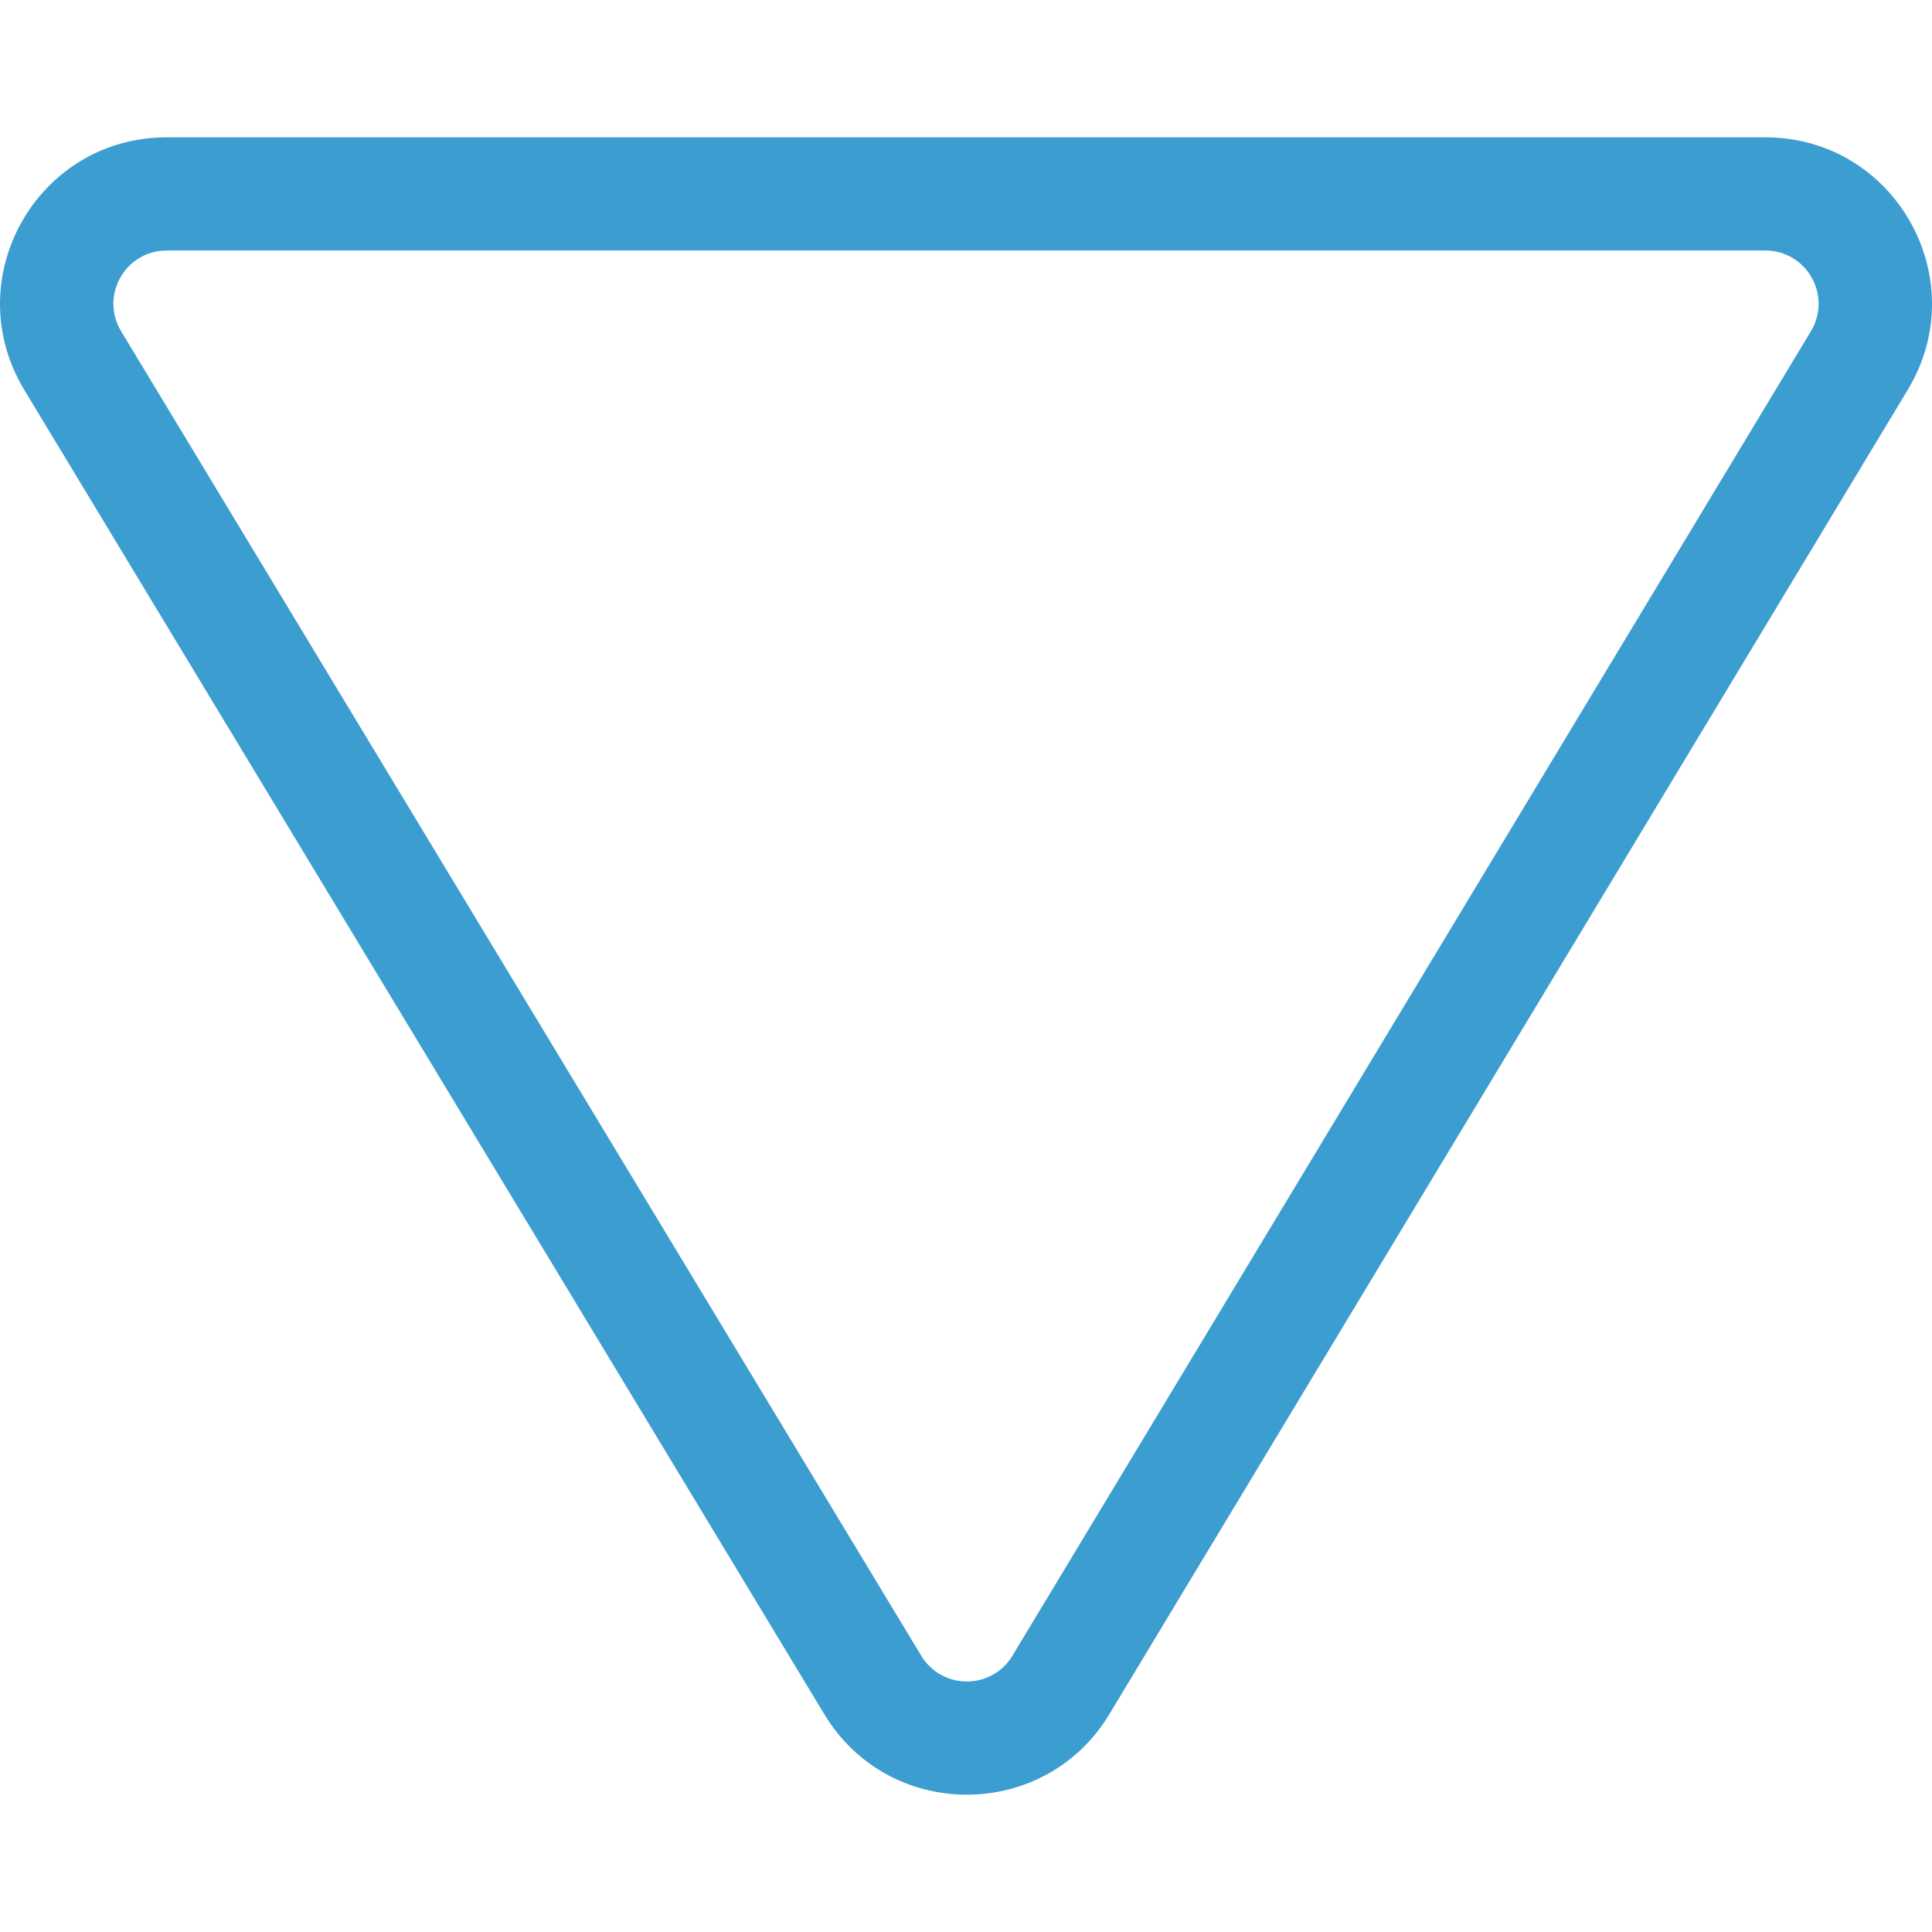 <?xml version="1.0"?>
<svg xmlns="http://www.w3.org/2000/svg" xmlns:xlink="http://www.w3.org/1999/xlink" xmlns:svgjs="http://svgjs.com/svgjs" version="1.1" width="512" height="512" x="0" y="0" viewBox="0 0 512 512" style="enable-background:new 0 0 512 512" xml:space="preserve" class=""><g transform="matrix(-1,-1.2246467991473532e-16,1.2246467991473532e-16,-1,512,512.001)">
<g xmlns="http://www.w3.org/2000/svg">
	<g>
		<path d="M505.618,408.764L293.606,57.81c-17.166-28.611-58.552-28.495-75.634-0.027L6.377,408.776    c-0.005,0.009-0.011,0.018-0.016,0.027c-17.646,29.409,3.506,66.806,37.825,66.806h423.631    C502.084,475.608,523.323,438.274,505.618,408.764z M467.816,445.613H44.186c-10.966,0-17.742-11.938-12.12-21.35l211.611-351.02    c5.464-9.108,18.695-9.184,24.229,0.039l212.011,350.954C485.564,433.644,478.802,445.613,467.816,445.613z" fill="#3c9dd0" data-original="#000000" style=""/>
	</g>
</g>
<g xmlns="http://www.w3.org/2000/svg">
</g>
<g xmlns="http://www.w3.org/2000/svg">
</g>
<g xmlns="http://www.w3.org/2000/svg">
</g>
<g xmlns="http://www.w3.org/2000/svg">
</g>
<g xmlns="http://www.w3.org/2000/svg">
</g>
<g xmlns="http://www.w3.org/2000/svg">
</g>
<g xmlns="http://www.w3.org/2000/svg">
</g>
<g xmlns="http://www.w3.org/2000/svg">
</g>
<g xmlns="http://www.w3.org/2000/svg">
</g>
<g xmlns="http://www.w3.org/2000/svg">
</g>
<g xmlns="http://www.w3.org/2000/svg">
</g>
<g xmlns="http://www.w3.org/2000/svg">
</g>
<g xmlns="http://www.w3.org/2000/svg">
</g>
<g xmlns="http://www.w3.org/2000/svg">
</g>
<g xmlns="http://www.w3.org/2000/svg">
</g>
</g></svg>
